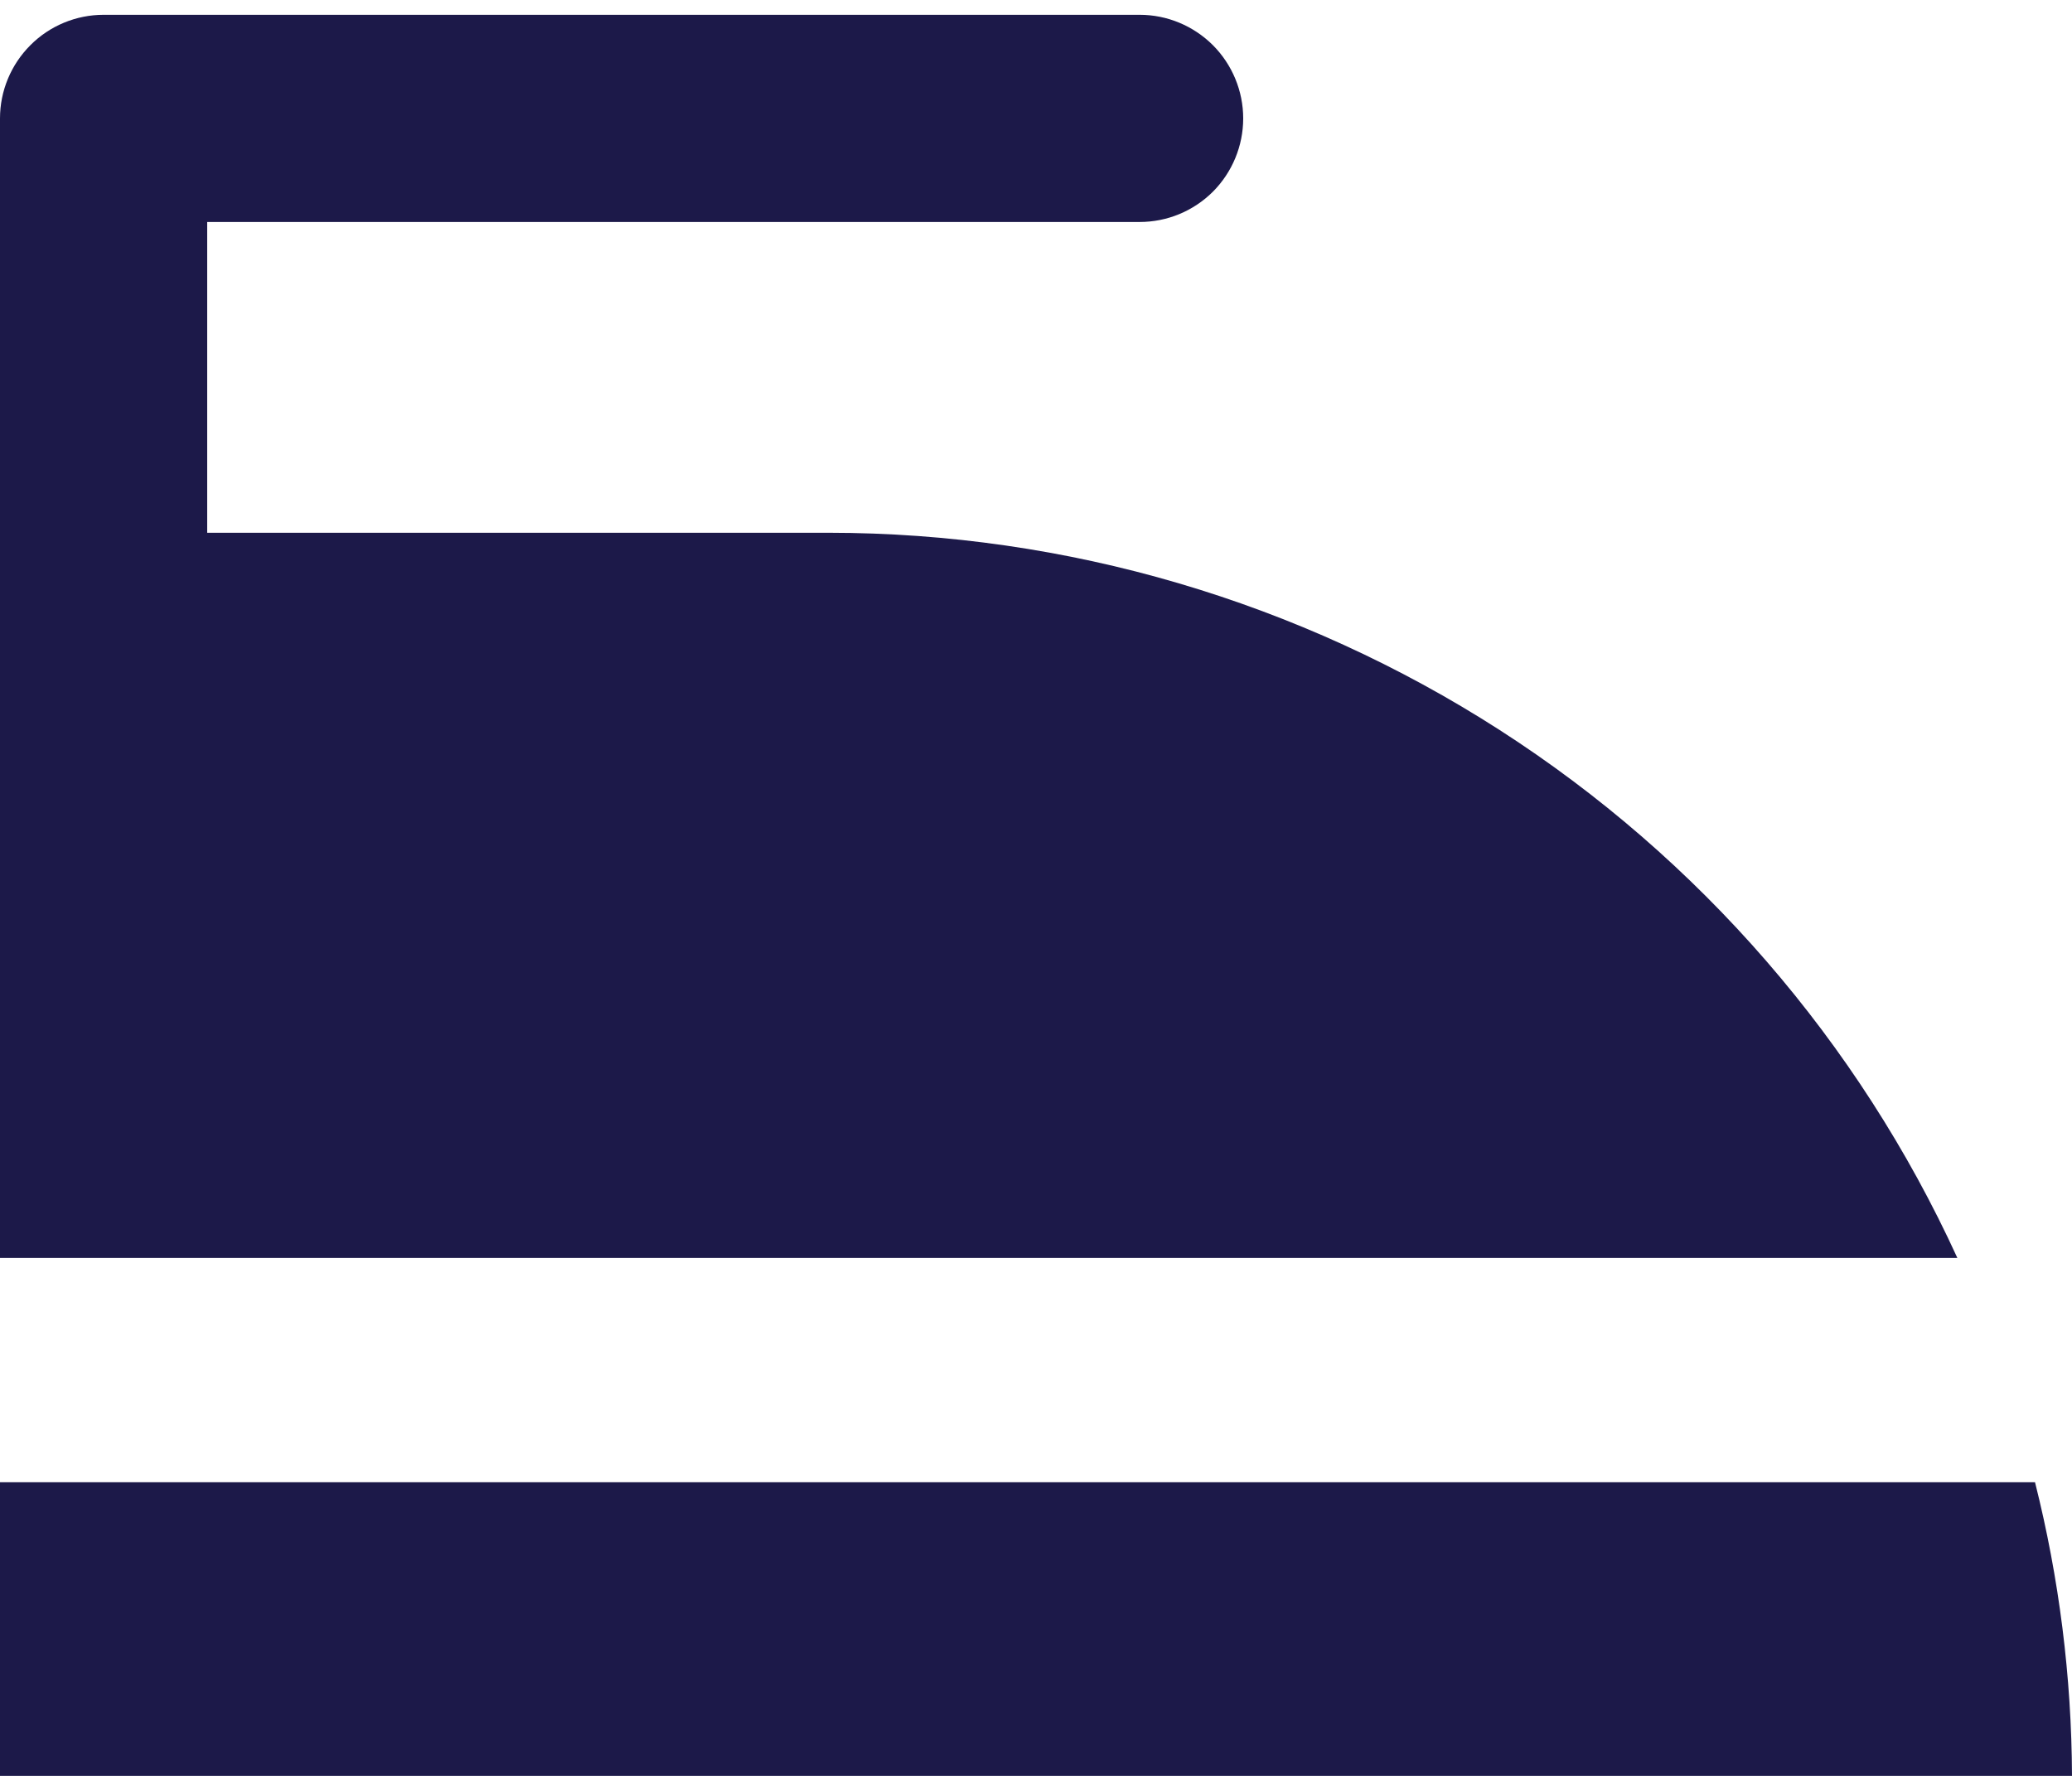 <svg width="21" height="18" viewBox="0 0 21 18" fill="none" xmlns="http://www.w3.org/2000/svg">
<path d="M20.625 15.023C20.87 15.996 20.996 16.996 21 18H0V15.023H20.625ZM8.4 5.4H2.1V2.25H11.55C11.829 2.25 12.095 2.14 12.293 1.943C12.489 1.746 12.6 1.479 12.6 1.2C12.6 0.922 12.489 0.655 12.293 0.458C12.095 0.261 11.829 0.15 11.55 0.15H1.05C0.772 0.15 0.504 0.261 0.308 0.458C0.111 0.655 0 0.922 0 1.2V12.75H19.838C18.835 10.559 17.225 8.701 15.197 7.398C13.169 6.095 10.81 5.401 8.4 5.4Z" fill="#1C1949"/>
</svg>
